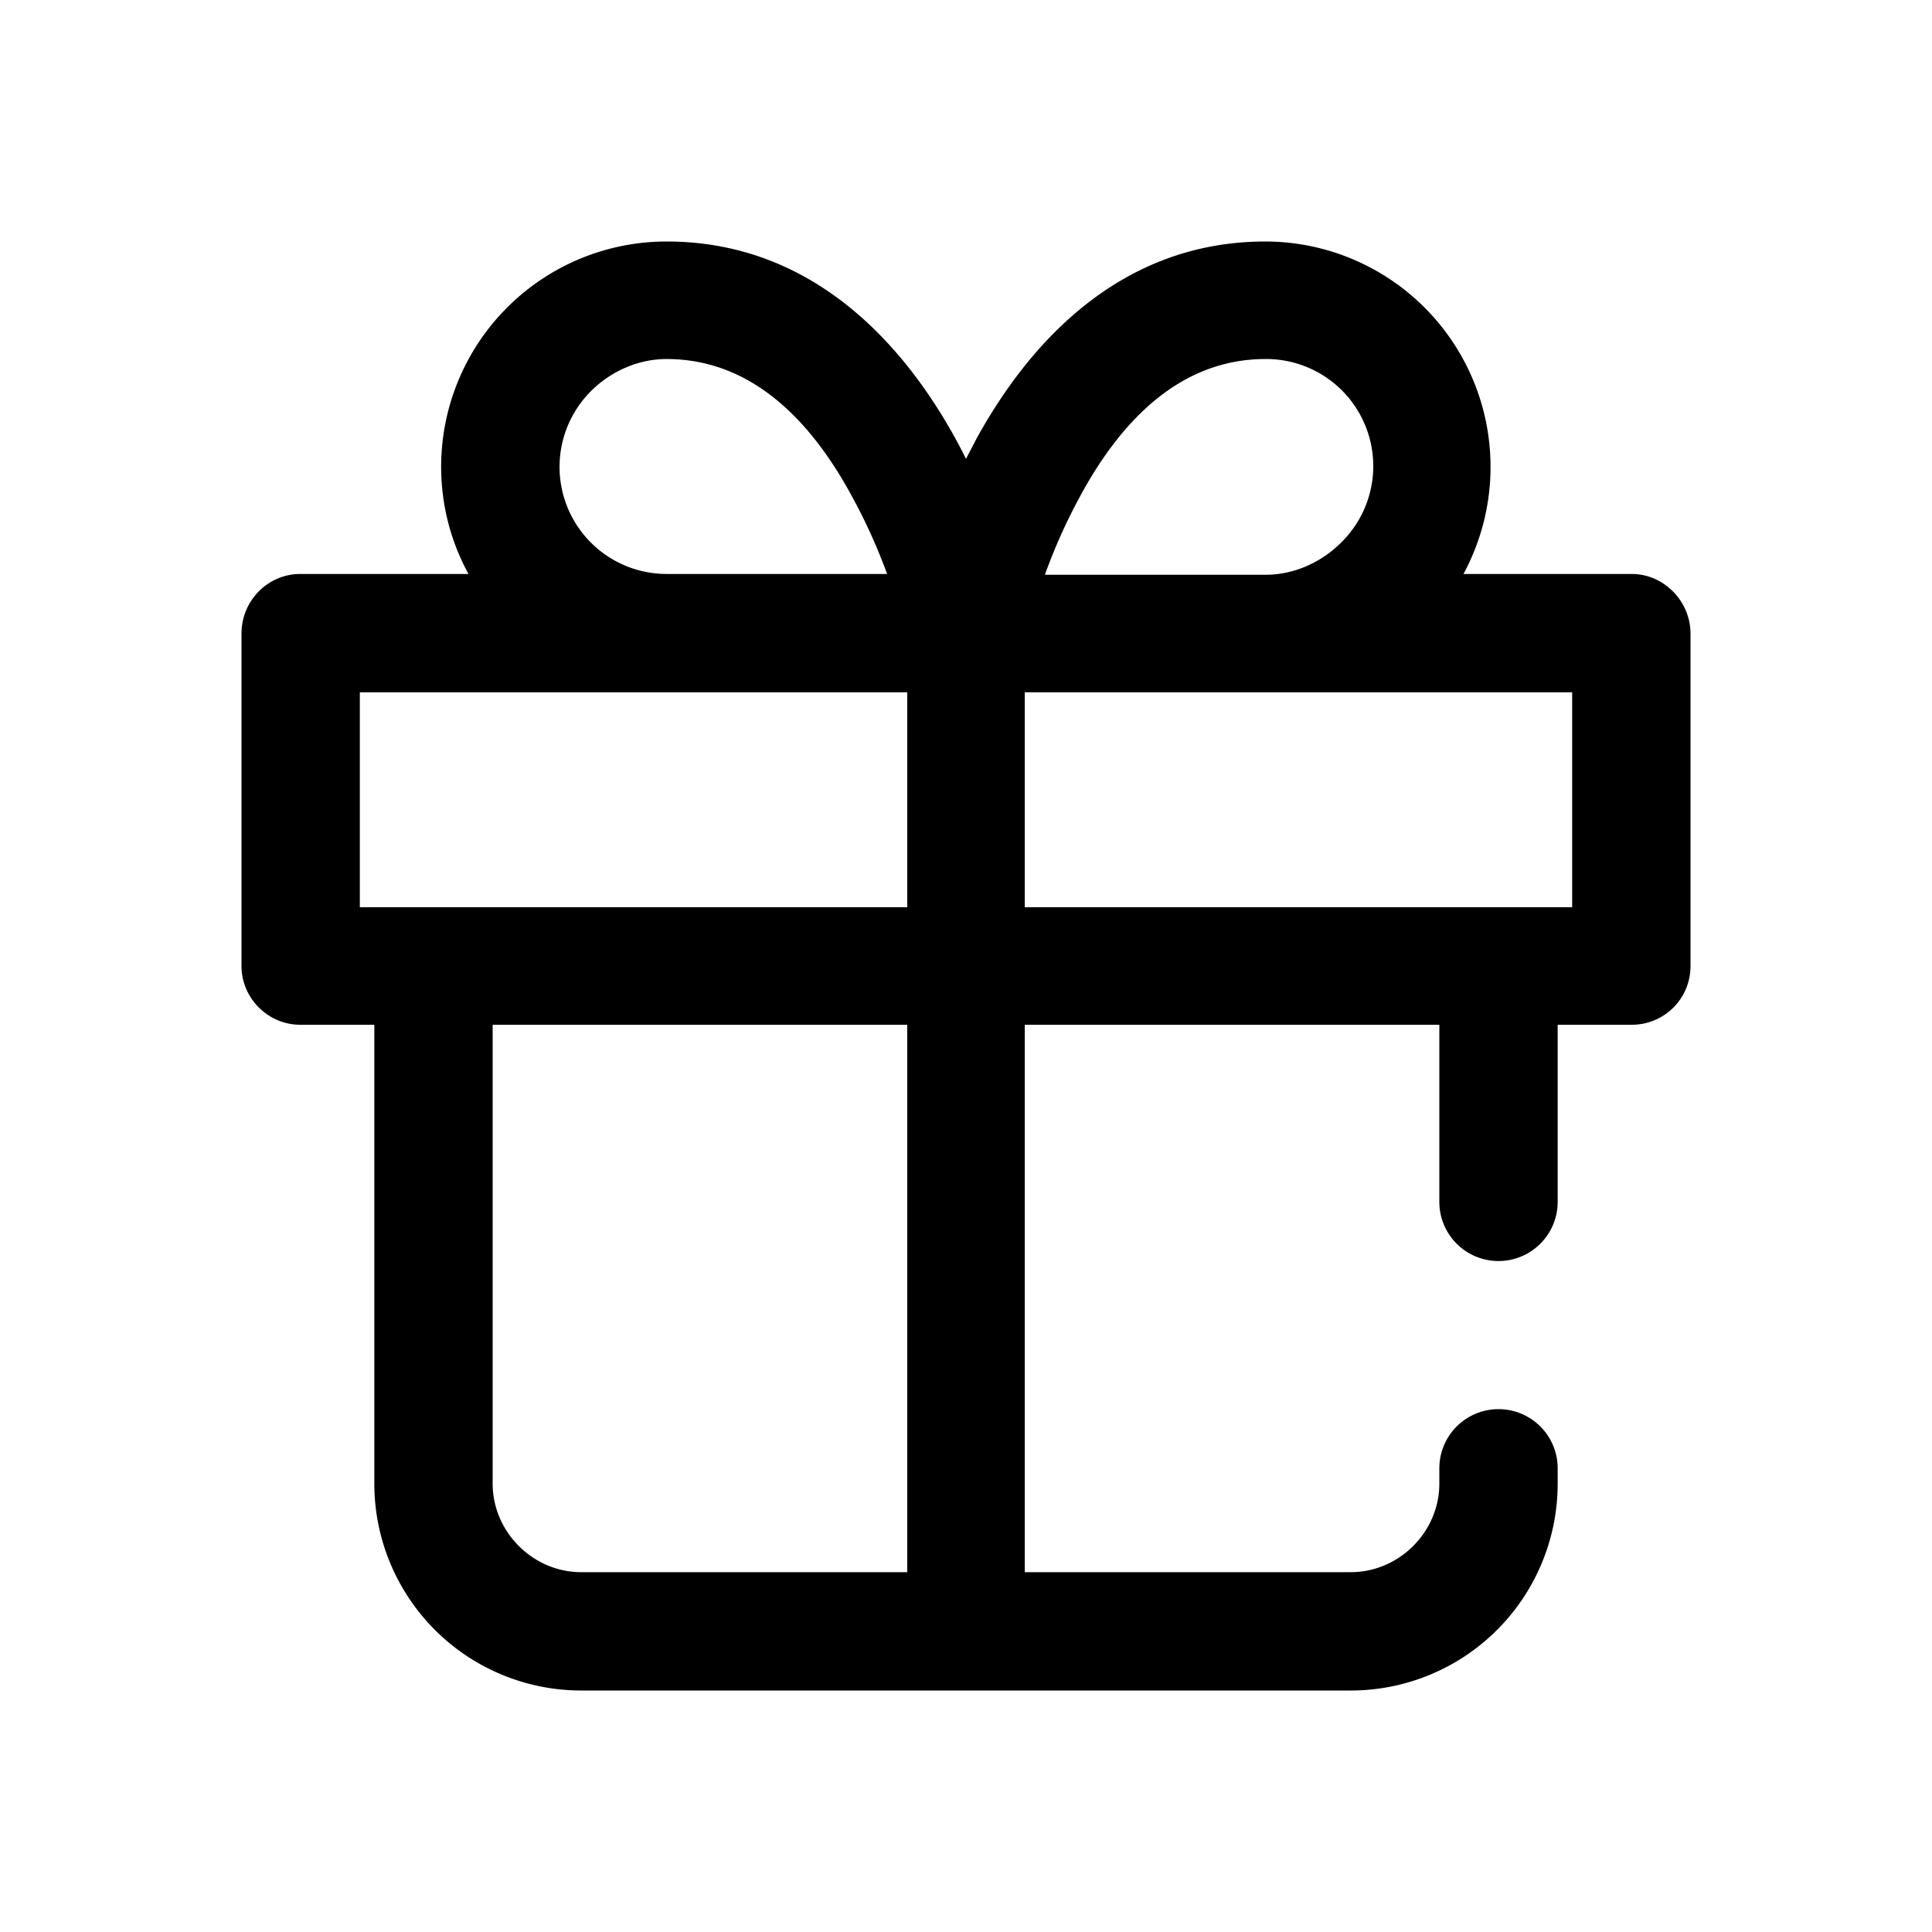<svg viewBox="0 0 24 24" focusable="false"><path clip-rule="evenodd" d="M7.34 4.86c.25-.25.59-.4.94-.4 1.04 0 1.78.74 2.3 1.7a7 7 0 01.44.97H8.28a1.33 1.33 0 01-.94-2.27zm3.93 6.4V8.6H4.47v2.67h6.8zM5.48 5.8c0 .47.12.93.34 1.33H3.73c-.4 0-.73.33-.73.74V12c0 .4.33.73.73.73h.92v5.7A2.57 2.57 0 007.22 21h9.56a2.57 2.57 0 002.57-2.57v-.19a.73.73 0 10-1.47 0v.19c0 .6-.5 1.1-1.1 1.1h-4.05v-6.8h5.15v2.2a.73.73 0 101.47 0v-2.2h.92c.4 0 .73-.32.73-.73V7.87c0-.4-.33-.74-.73-.74h-2.09A2.8 2.8 0 0015.72 3c-1.86 0-2.98 1.34-3.59 2.45L12 5.7a7.63 7.63 0 00-.13-.25C11.26 4.34 10.14 3 8.28 3a2.8 2.8 0 00-2.8 2.8zm.64 12.63v-5.7h5.15v6.8H7.22c-.6 0-1.1-.5-1.1-1.1zm13.41-7.16h-6.8V8.6H19.53v2.67zm-2.87-4.53c-.25.25-.59.4-.94.4h-2.74a7 7 0 01.44-.98c.52-.96 1.26-1.7 2.3-1.7a1.33 1.33 0 01.94 2.28z" fill-rule="evenodd" /></svg>